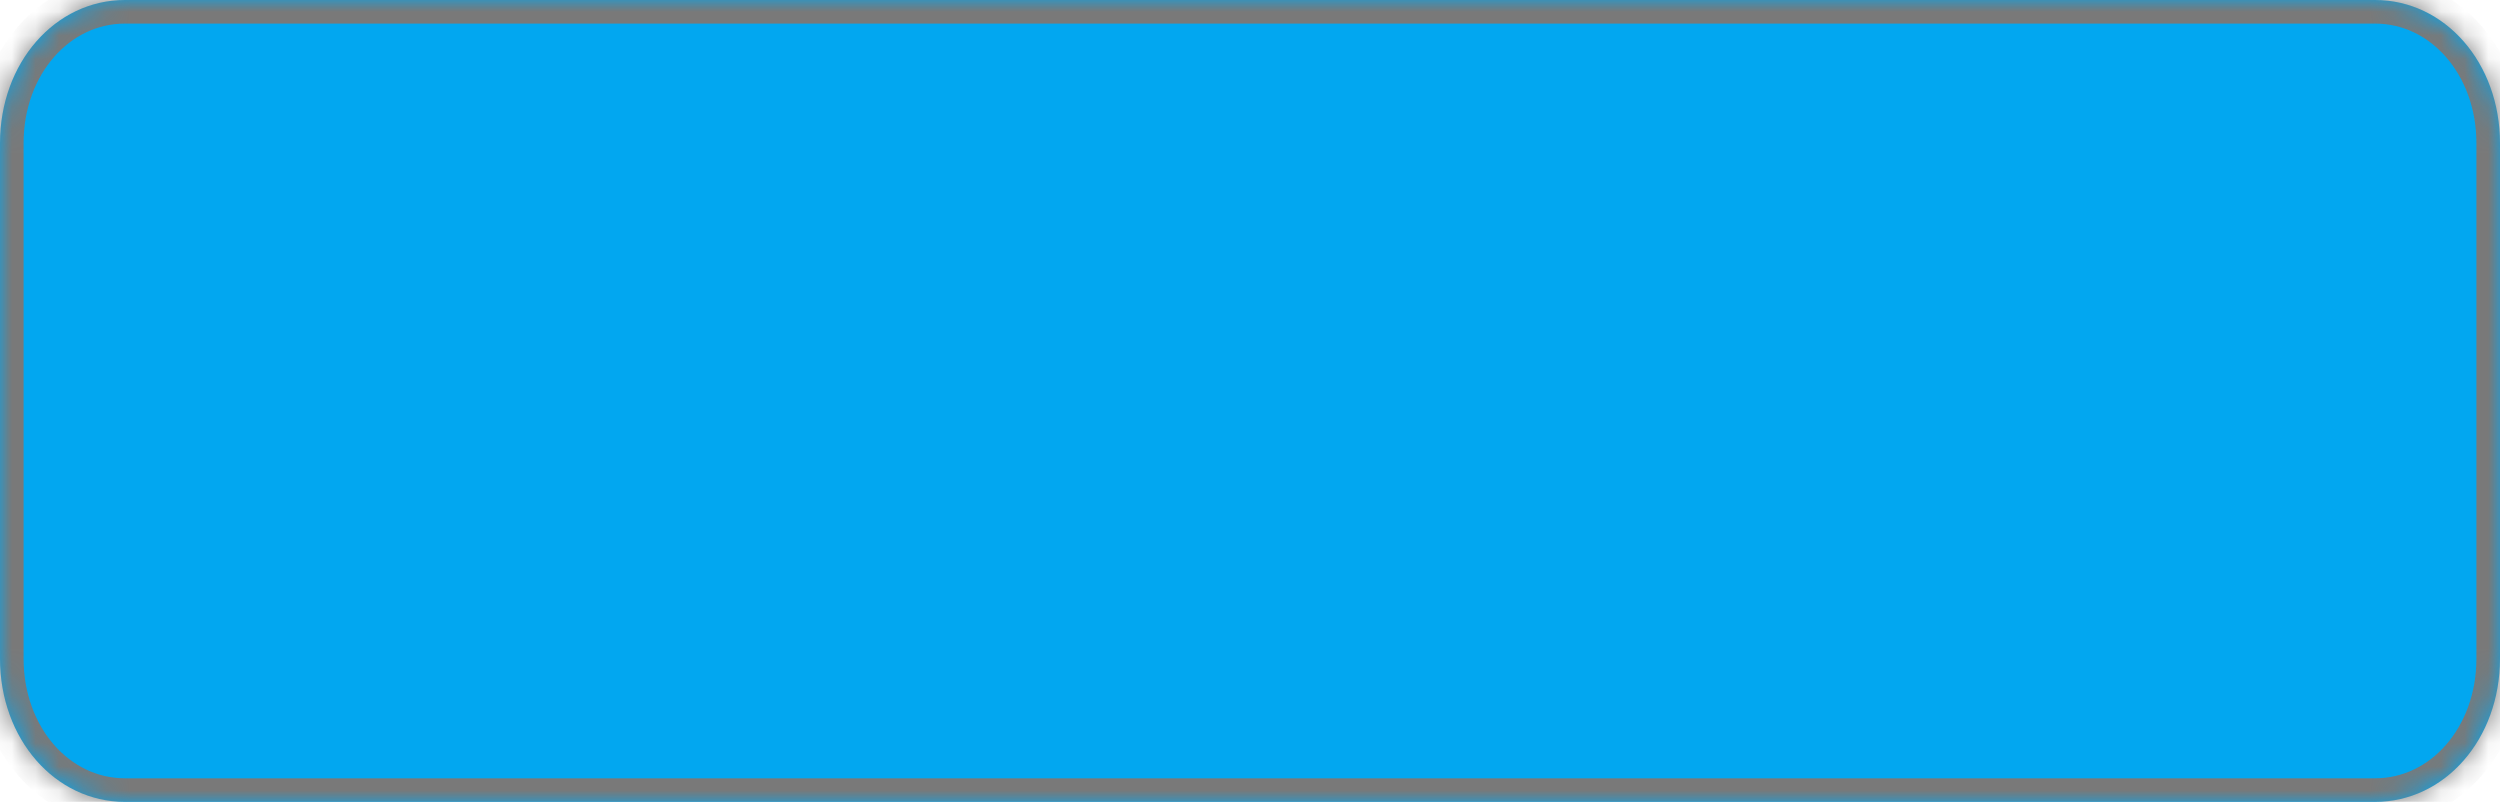 ﻿<?xml version="1.0" encoding="utf-8"?>
<svg version="1.1" xmlns:xlink="http://www.w3.org/1999/xlink" width="106px" height="34px" xmlns="http://www.w3.org/2000/svg">
  <defs>
    <mask fill="white" id="clip1030">
      <path d="M 0 27.929  L 0 6.071  C 0 2.671  2.332 0  5.3 0  L 100.7 0  C 103.668 0  106 2.671  106 6.071  L 106 27.929  C 106 31.329  103.668 34  100.7 34  L 42.591 34  L 5.3 34  C 2.332 34  0 31.329  0 27.929  Z " fill-rule="evenodd" />
    </mask>
  </defs>
  <g transform="matrix(1 0 0 1 -1776 -178 )">
    <path d="M 0 27.929  L 0 6.071  C 0 2.671  2.332 0  5.3 0  L 100.7 0  C 103.668 0  106 2.671  106 6.071  L 106 27.929  C 106 31.329  103.668 34  100.7 34  L 42.591 34  L 5.3 34  C 2.332 34  0 31.329  0 27.929  Z " fill-rule="nonzero" fill="#02a7f0" stroke="none" transform="matrix(1 0 0 1 1776 178 )" />
    <path d="M 0 27.929  L 0 6.071  C 0 2.671  2.332 0  5.3 0  L 100.7 0  C 103.668 0  106 2.671  106 6.071  L 106 27.929  C 106 31.329  103.668 34  100.7 34  L 42.591 34  L 5.3 34  C 2.332 34  0 31.329  0 27.929  Z " stroke-width="2" stroke="#797979" fill="none" transform="matrix(1 0 0 1 1776 178 )" mask="url(#clip1030)" />
  </g>
</svg>